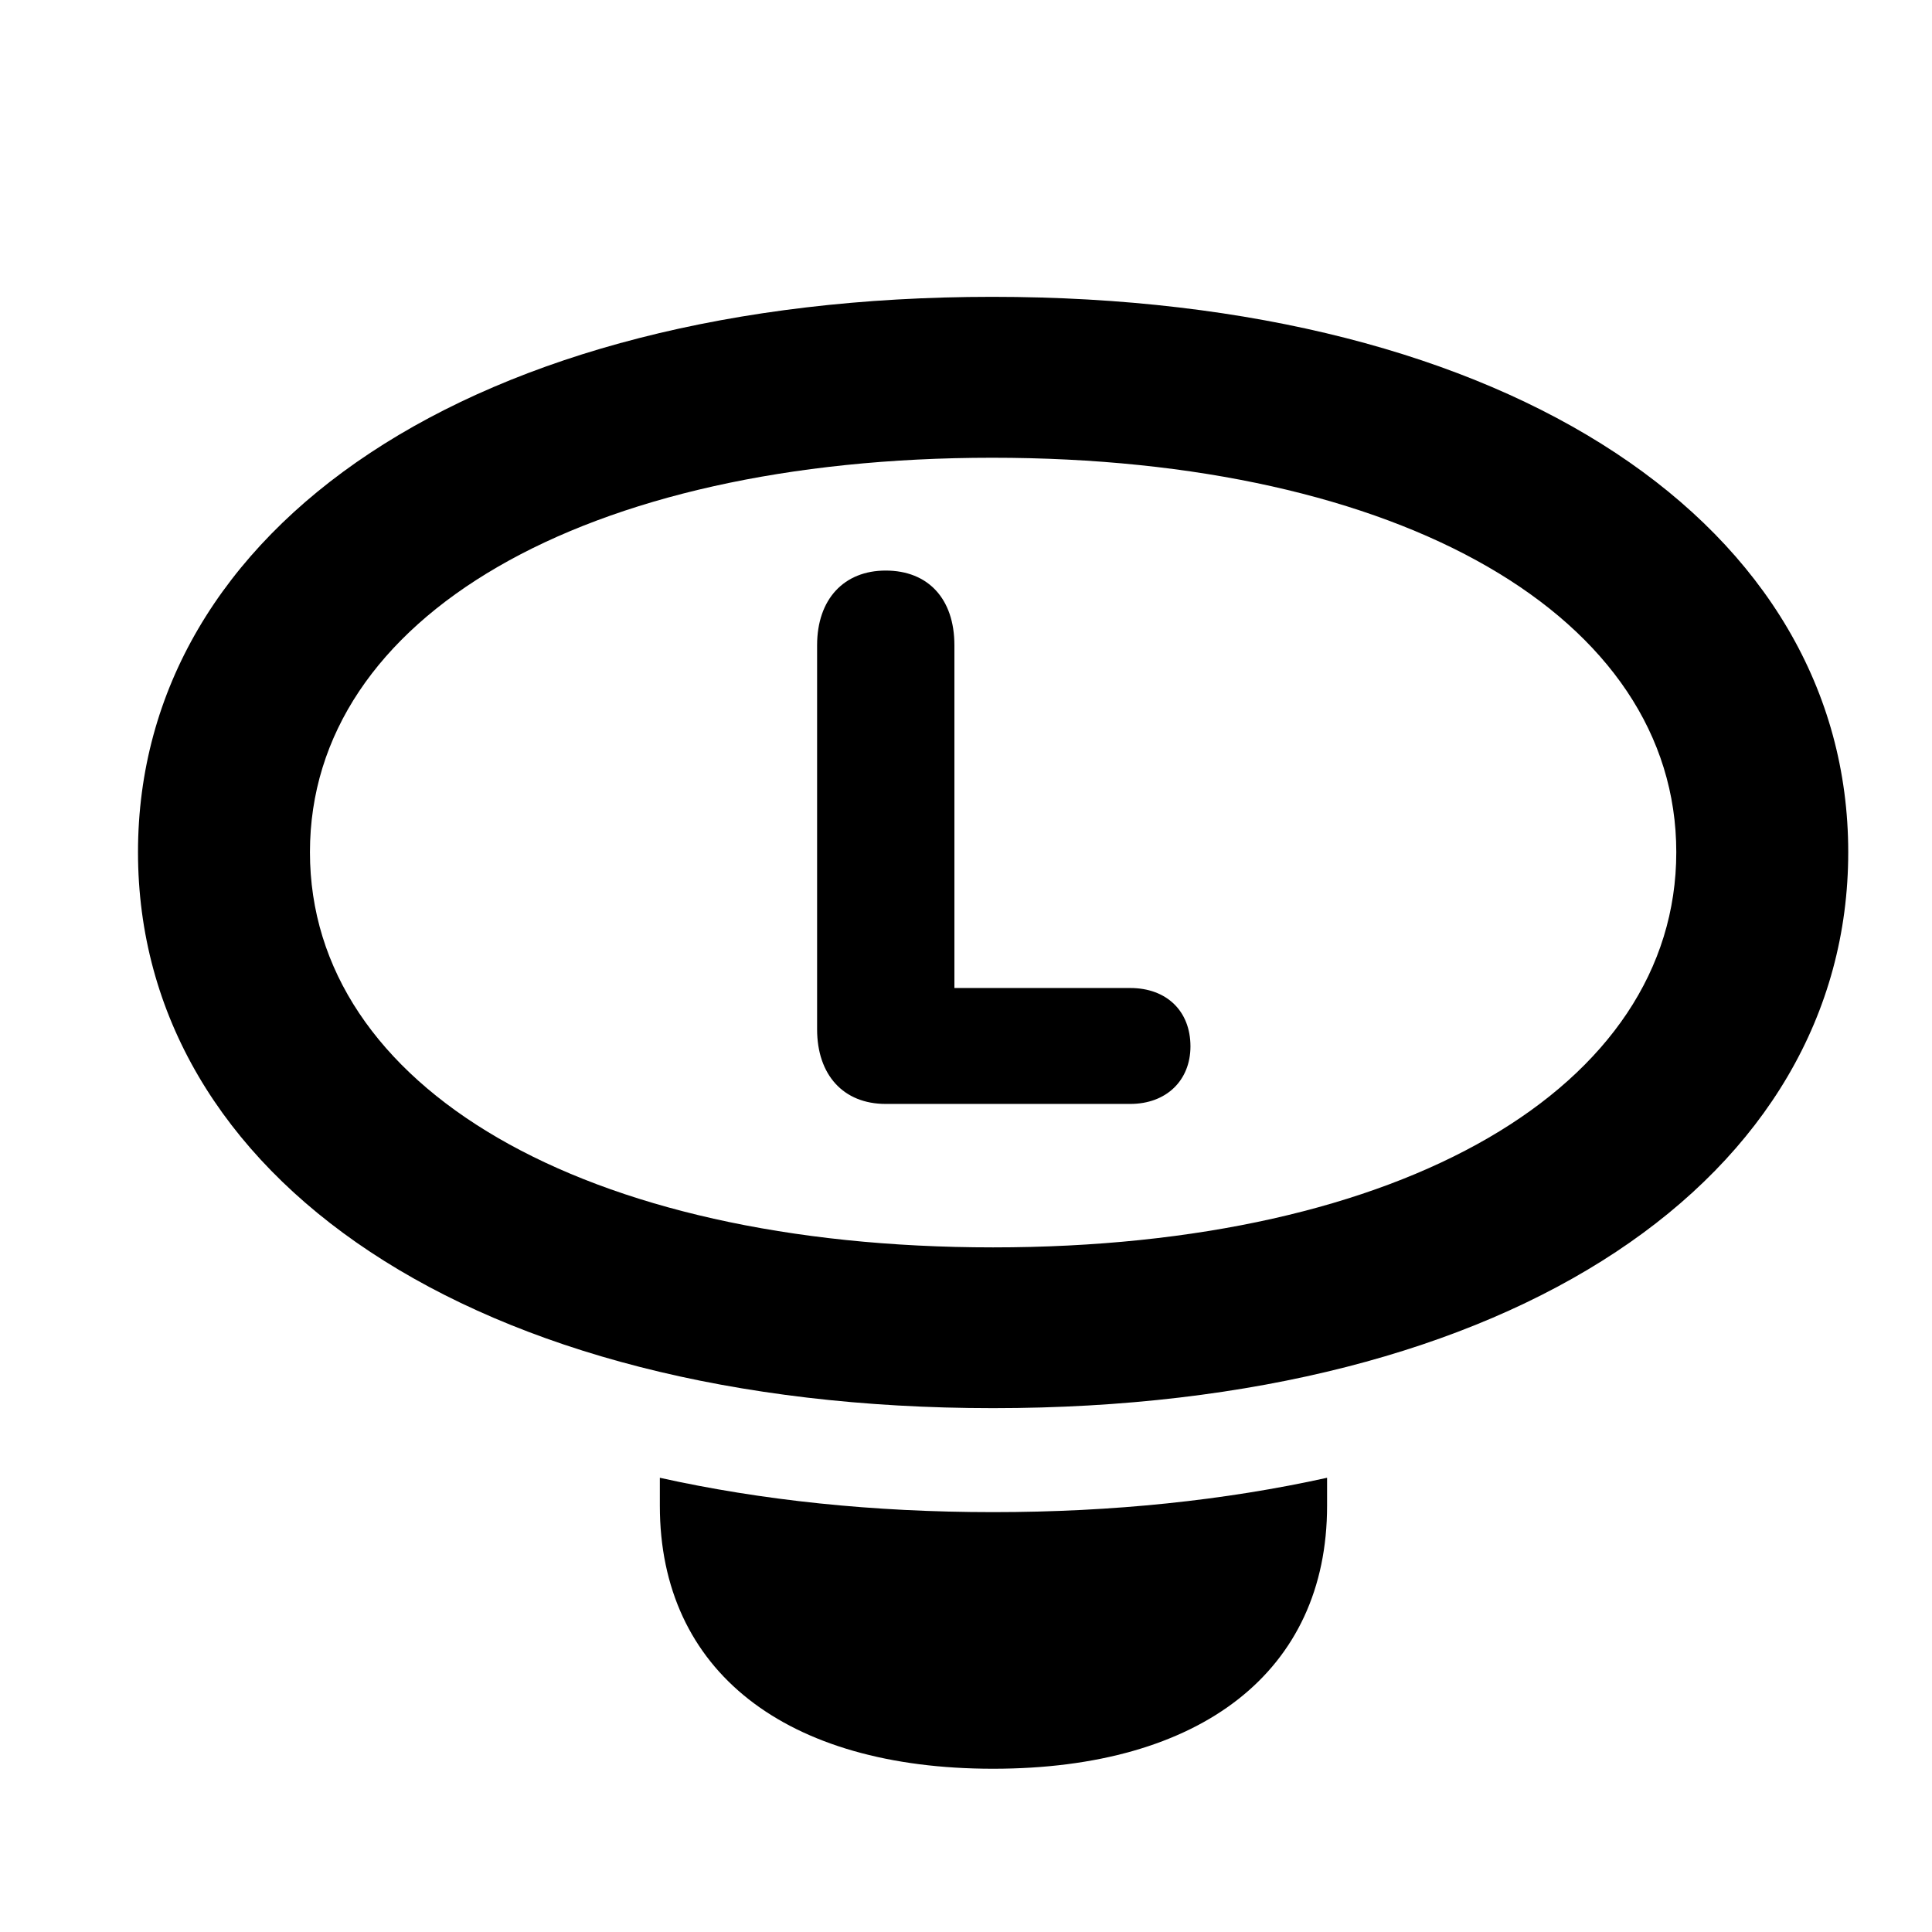 <svg width="28" height="28" viewBox="0 0 28 28" fill="none" xmlns="http://www.w3.org/2000/svg">
<path d="M14.392 20.408C21.939 20.408 26.786 17.057 26.786 12.35C26.786 7.65 21.929 4.302 14.38 4.302C6.848 4.302 2 7.65 2 12.35C2 17.057 6.848 20.408 14.392 20.408ZM14.392 18.078C8.461 18.078 4.492 15.759 4.492 12.35C4.492 8.941 8.461 6.634 14.38 6.634C20.311 6.634 24.294 8.941 24.294 12.35C24.294 15.759 20.325 18.078 14.392 18.078ZM14.392 25.634C17.411 25.634 19.233 24.218 19.233 21.824V21.417C17.752 21.744 16.133 21.915 14.392 21.915C12.653 21.915 11.034 21.744 9.563 21.417V21.824C9.563 24.218 11.385 25.634 14.392 25.634Z" fill="black"/>
<path d="M12.836 15.999H16.38C16.905 15.999 17.253 15.657 17.253 15.165C17.253 14.651 16.905 14.319 16.38 14.319H13.832V9.352C13.832 8.677 13.45 8.269 12.836 8.269C12.232 8.269 11.842 8.683 11.842 9.352V14.916C11.842 15.578 12.222 15.999 12.836 15.999Z" fill="black"/>
</svg>
